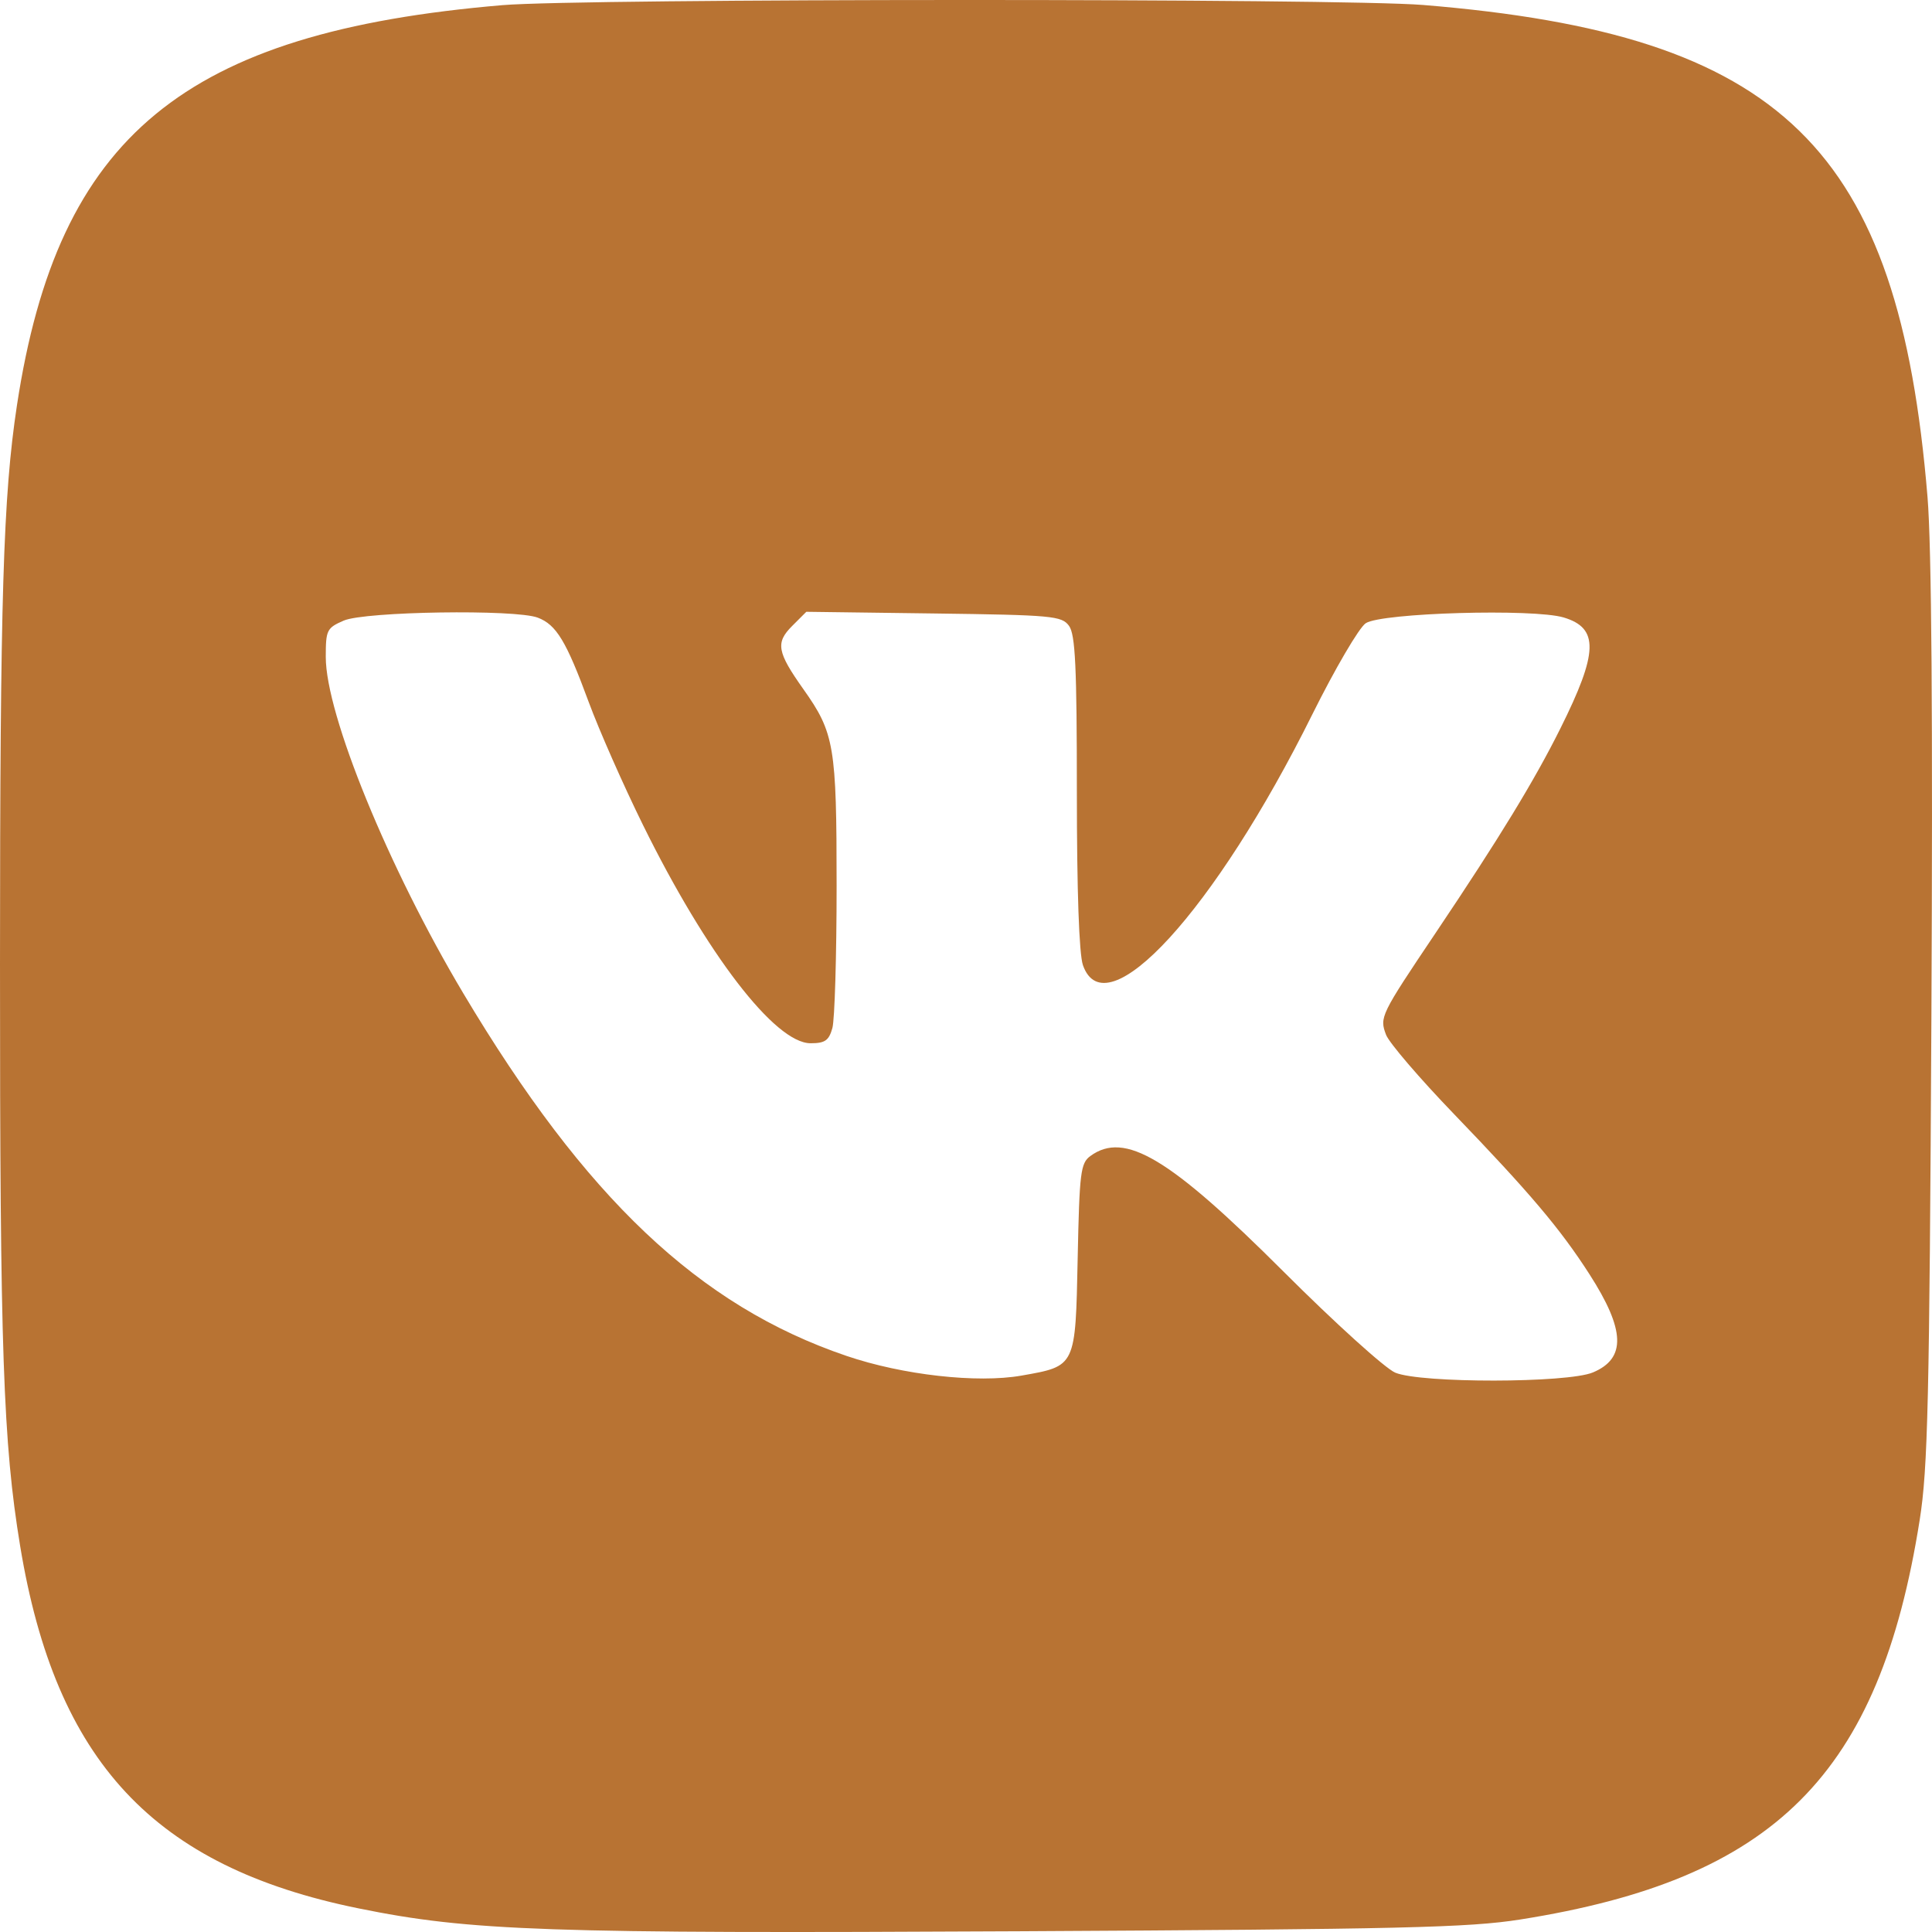 <svg width="68" height="68" viewBox="0 0 68 68" fill="none" xmlns="http://www.w3.org/2000/svg">
<path fill-rule="evenodd" clip-rule="evenodd" d="M17.686 0.181C6.465 1.132 2.042 4.776 0.597 14.262C0.111 17.456 0.002 21.039 2.45283e-05 33.938C-0.002 47.533 0.111 50.782 0.709 54.413C1.96 62.002 5.414 65.702 12.617 67.168C16.546 67.968 19.231 68.061 35.861 67.974C49.303 67.903 51.695 67.847 53.508 67.56C62.474 66.141 66.148 62.466 67.567 53.497C67.855 51.681 67.91 49.294 67.979 35.747C68.031 25.294 67.986 19.23 67.842 17.49C66.824 5.186 62.746 1.209 50.088 0.175C47.191 -0.062 20.494 -0.057 17.686 0.181ZM18.927 21.739C19.582 21.988 19.93 22.563 20.719 24.705C21.086 25.699 21.946 27.649 22.632 29.039C24.872 33.585 27.279 36.719 28.53 36.719C29.038 36.719 29.174 36.624 29.297 36.185C29.379 35.891 29.446 33.638 29.446 31.178C29.446 26.259 29.368 25.796 28.278 24.259C27.349 22.948 27.291 22.622 27.881 22.032L28.38 21.533L32.865 21.592C37.044 21.647 37.369 21.677 37.626 22.028C37.848 22.333 37.902 23.462 37.902 27.881C37.902 31.355 37.98 33.58 38.115 33.968C38.913 36.258 42.757 32.057 46.191 25.141C46.991 23.532 47.836 22.089 48.07 21.935C48.624 21.569 53.972 21.415 55.036 21.733C56.282 22.107 56.256 22.962 54.919 25.642C53.998 27.489 52.77 29.5 50.533 32.831C48.584 35.733 48.55 35.803 48.785 36.422C48.89 36.7 49.964 37.953 51.17 39.205C53.844 41.981 54.915 43.248 55.942 44.846C57.206 46.812 57.241 47.814 56.063 48.306C55.16 48.683 50.007 48.689 49.108 48.313C48.757 48.166 46.988 46.567 45.178 44.758C41.16 40.745 39.587 39.804 38.376 40.689C38.033 40.94 37.993 41.267 37.931 44.274C37.852 48.123 37.873 48.078 35.951 48.417C34.394 48.691 31.768 48.396 29.79 47.722C24.606 45.959 20.602 42.169 16.304 34.957C13.668 30.533 11.466 25.148 11.466 23.123C11.466 22.175 11.502 22.102 12.098 21.843C12.842 21.52 18.139 21.439 18.927 21.739Z" fill="#B87333"/>
</svg>
